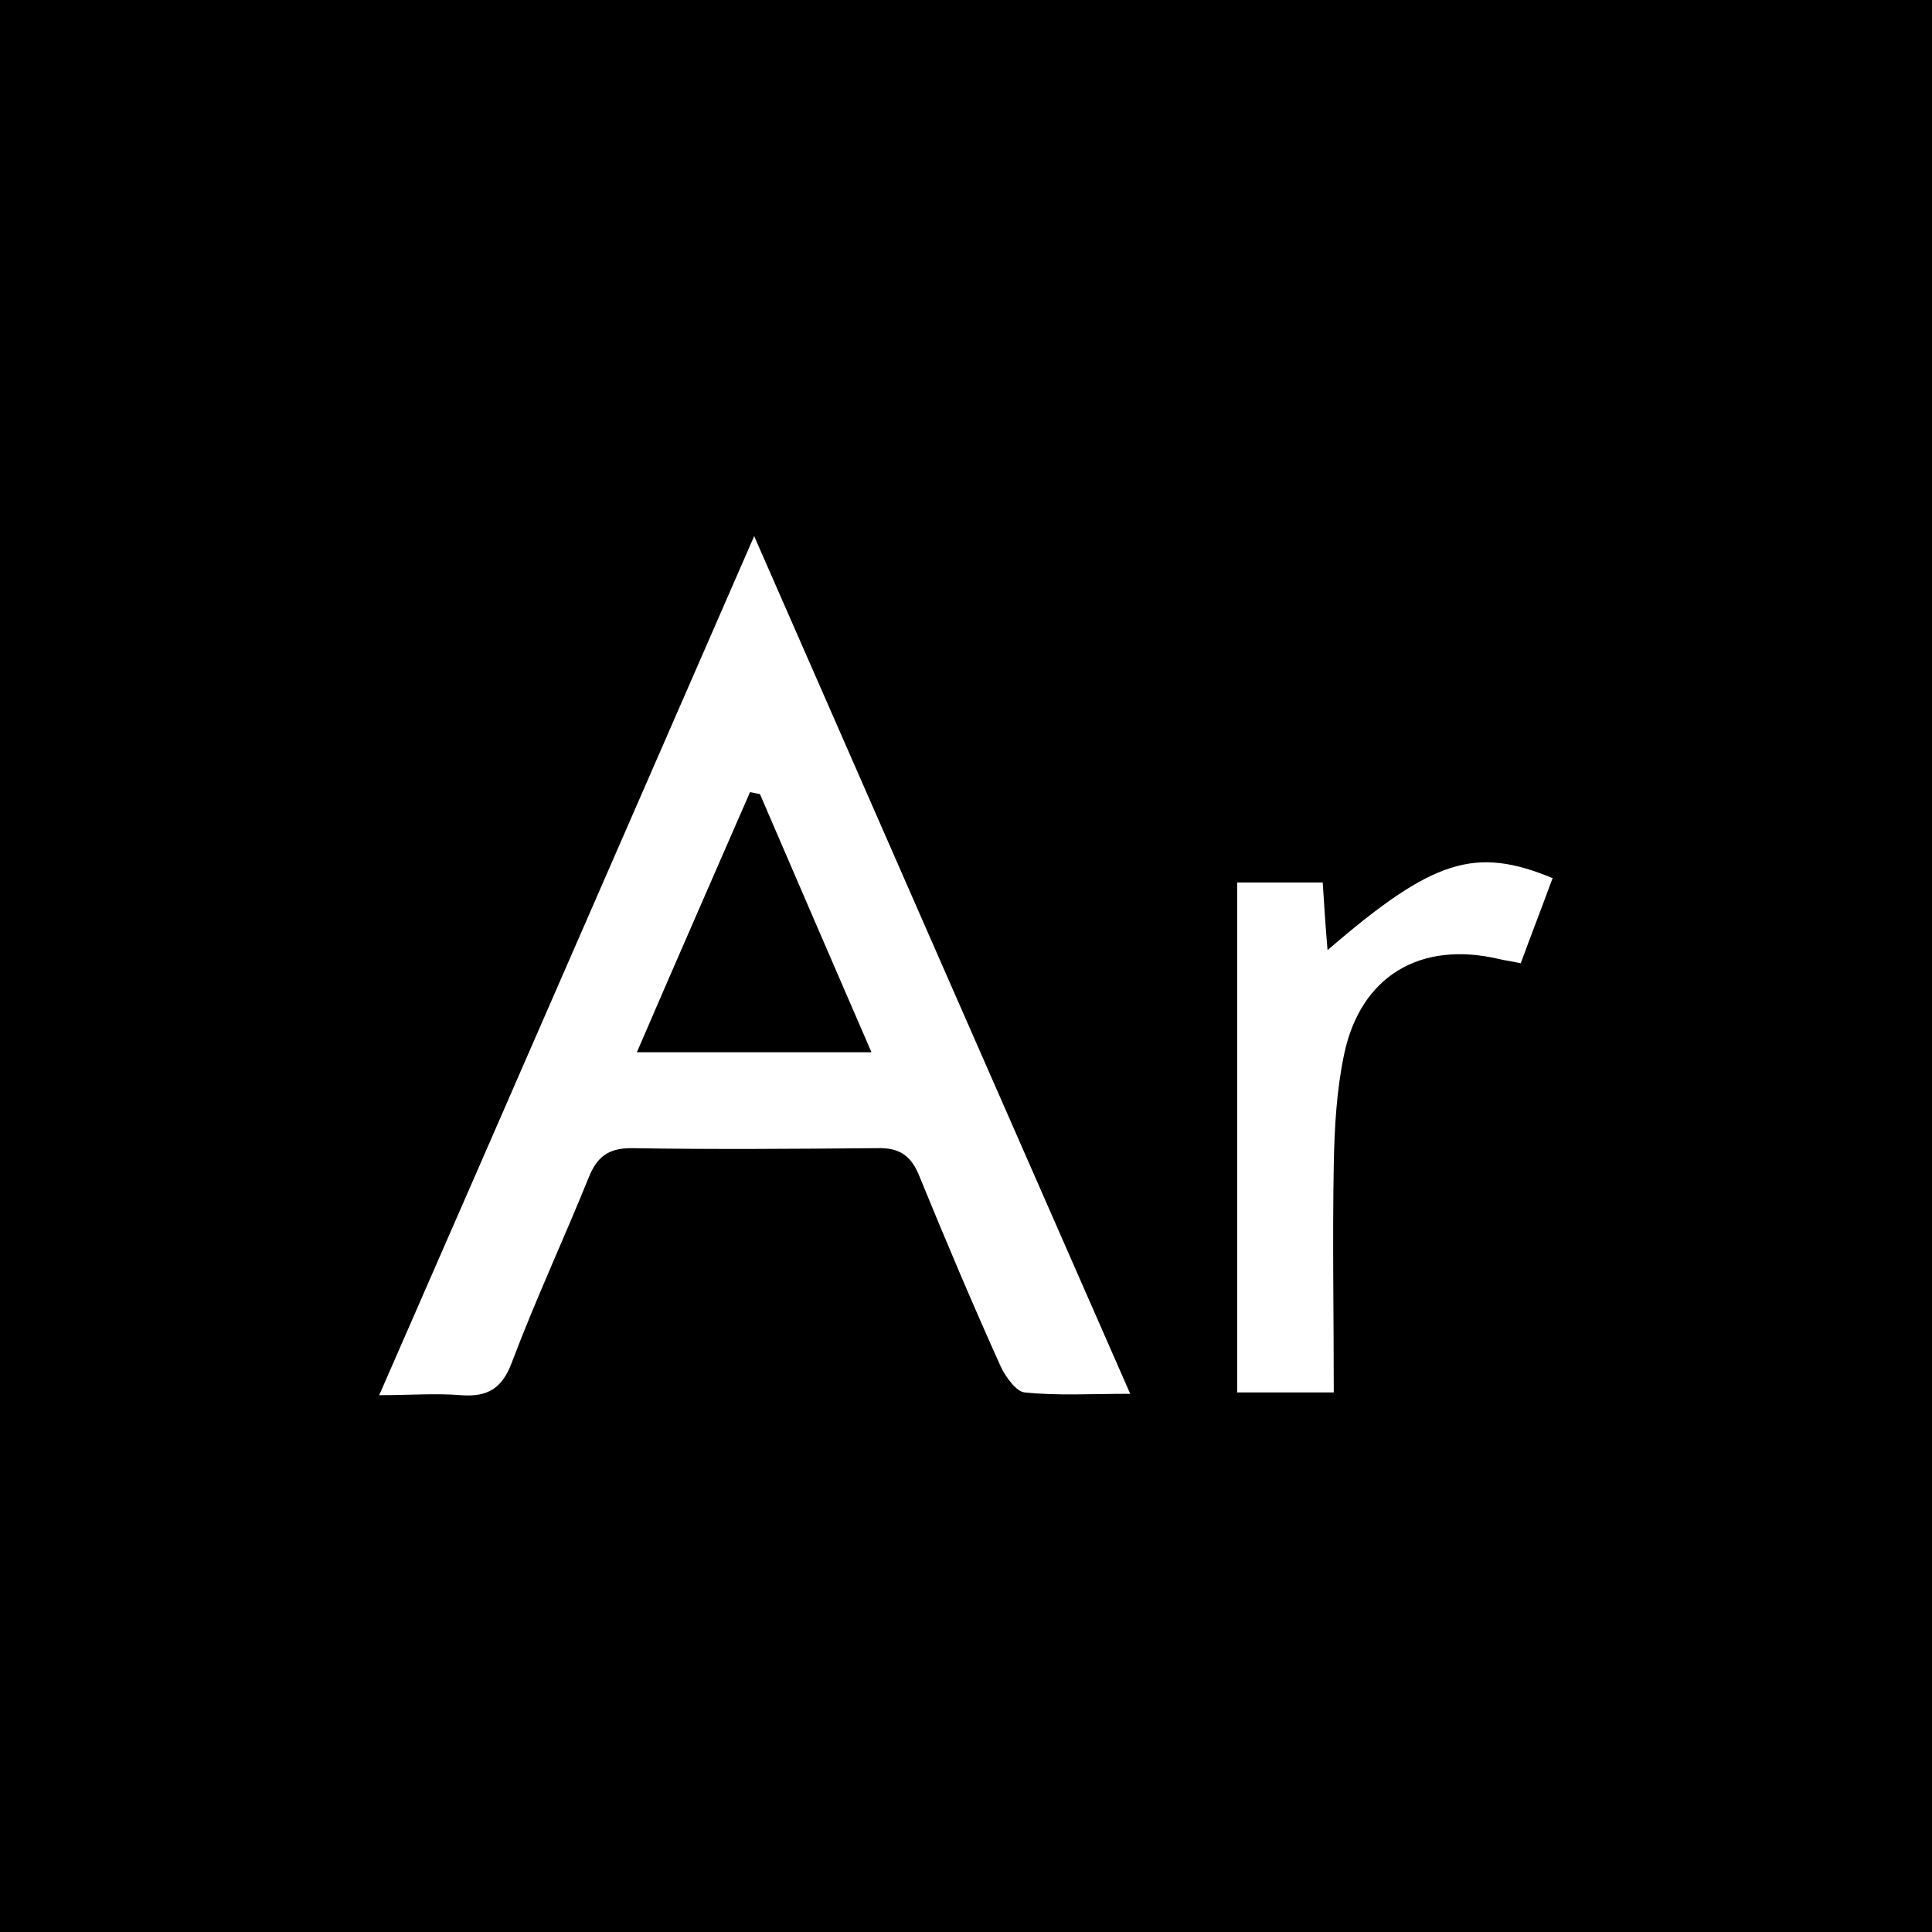 <svg xmlns="http://www.w3.org/2000/svg" viewBox="0 0 28 28">
  <rect width="28" height="28"/>
  <g>
    <path d="M5.5,20.21c1.82-4.16,3.6-8.25,5.43-12.44,1.83,4.18,3.62,8.26,5.45,12.43-.56,0-1.05.03-1.53-.02-.12-.01-.27-.22-.34-.36-.41-.91-.8-1.83-1.18-2.76-.12-.31-.29-.43-.62-.42-1.19.01-2.37.02-3.56,0-.34,0-.5.13-.62.43-.36.89-.77,1.77-1.11,2.67-.14.38-.35.51-.74.48-.37-.03-.73,0-1.19,0ZM11.02,11.51s-.1-.02-.15-.03c-.54,1.24-1.08,2.47-1.64,3.77h3.4c-.56-1.29-1.09-2.52-1.62-3.75Z" fill="#fff"/>
    <path d="M22.5,12.73c-.15.41-.31.82-.46,1.23-.14-.03-.23-.04-.31-.06-1.14-.27-2.01.24-2.25,1.38-.11.52-.14,1.07-.15,1.6-.02,1.09,0,2.18,0,3.3h-1.4v-7.39h1.24c.02.32.04.63.07.98,1.53-1.32,2.14-1.51,3.27-1.04Z" fill="#fff"/>
  </g>
</svg>